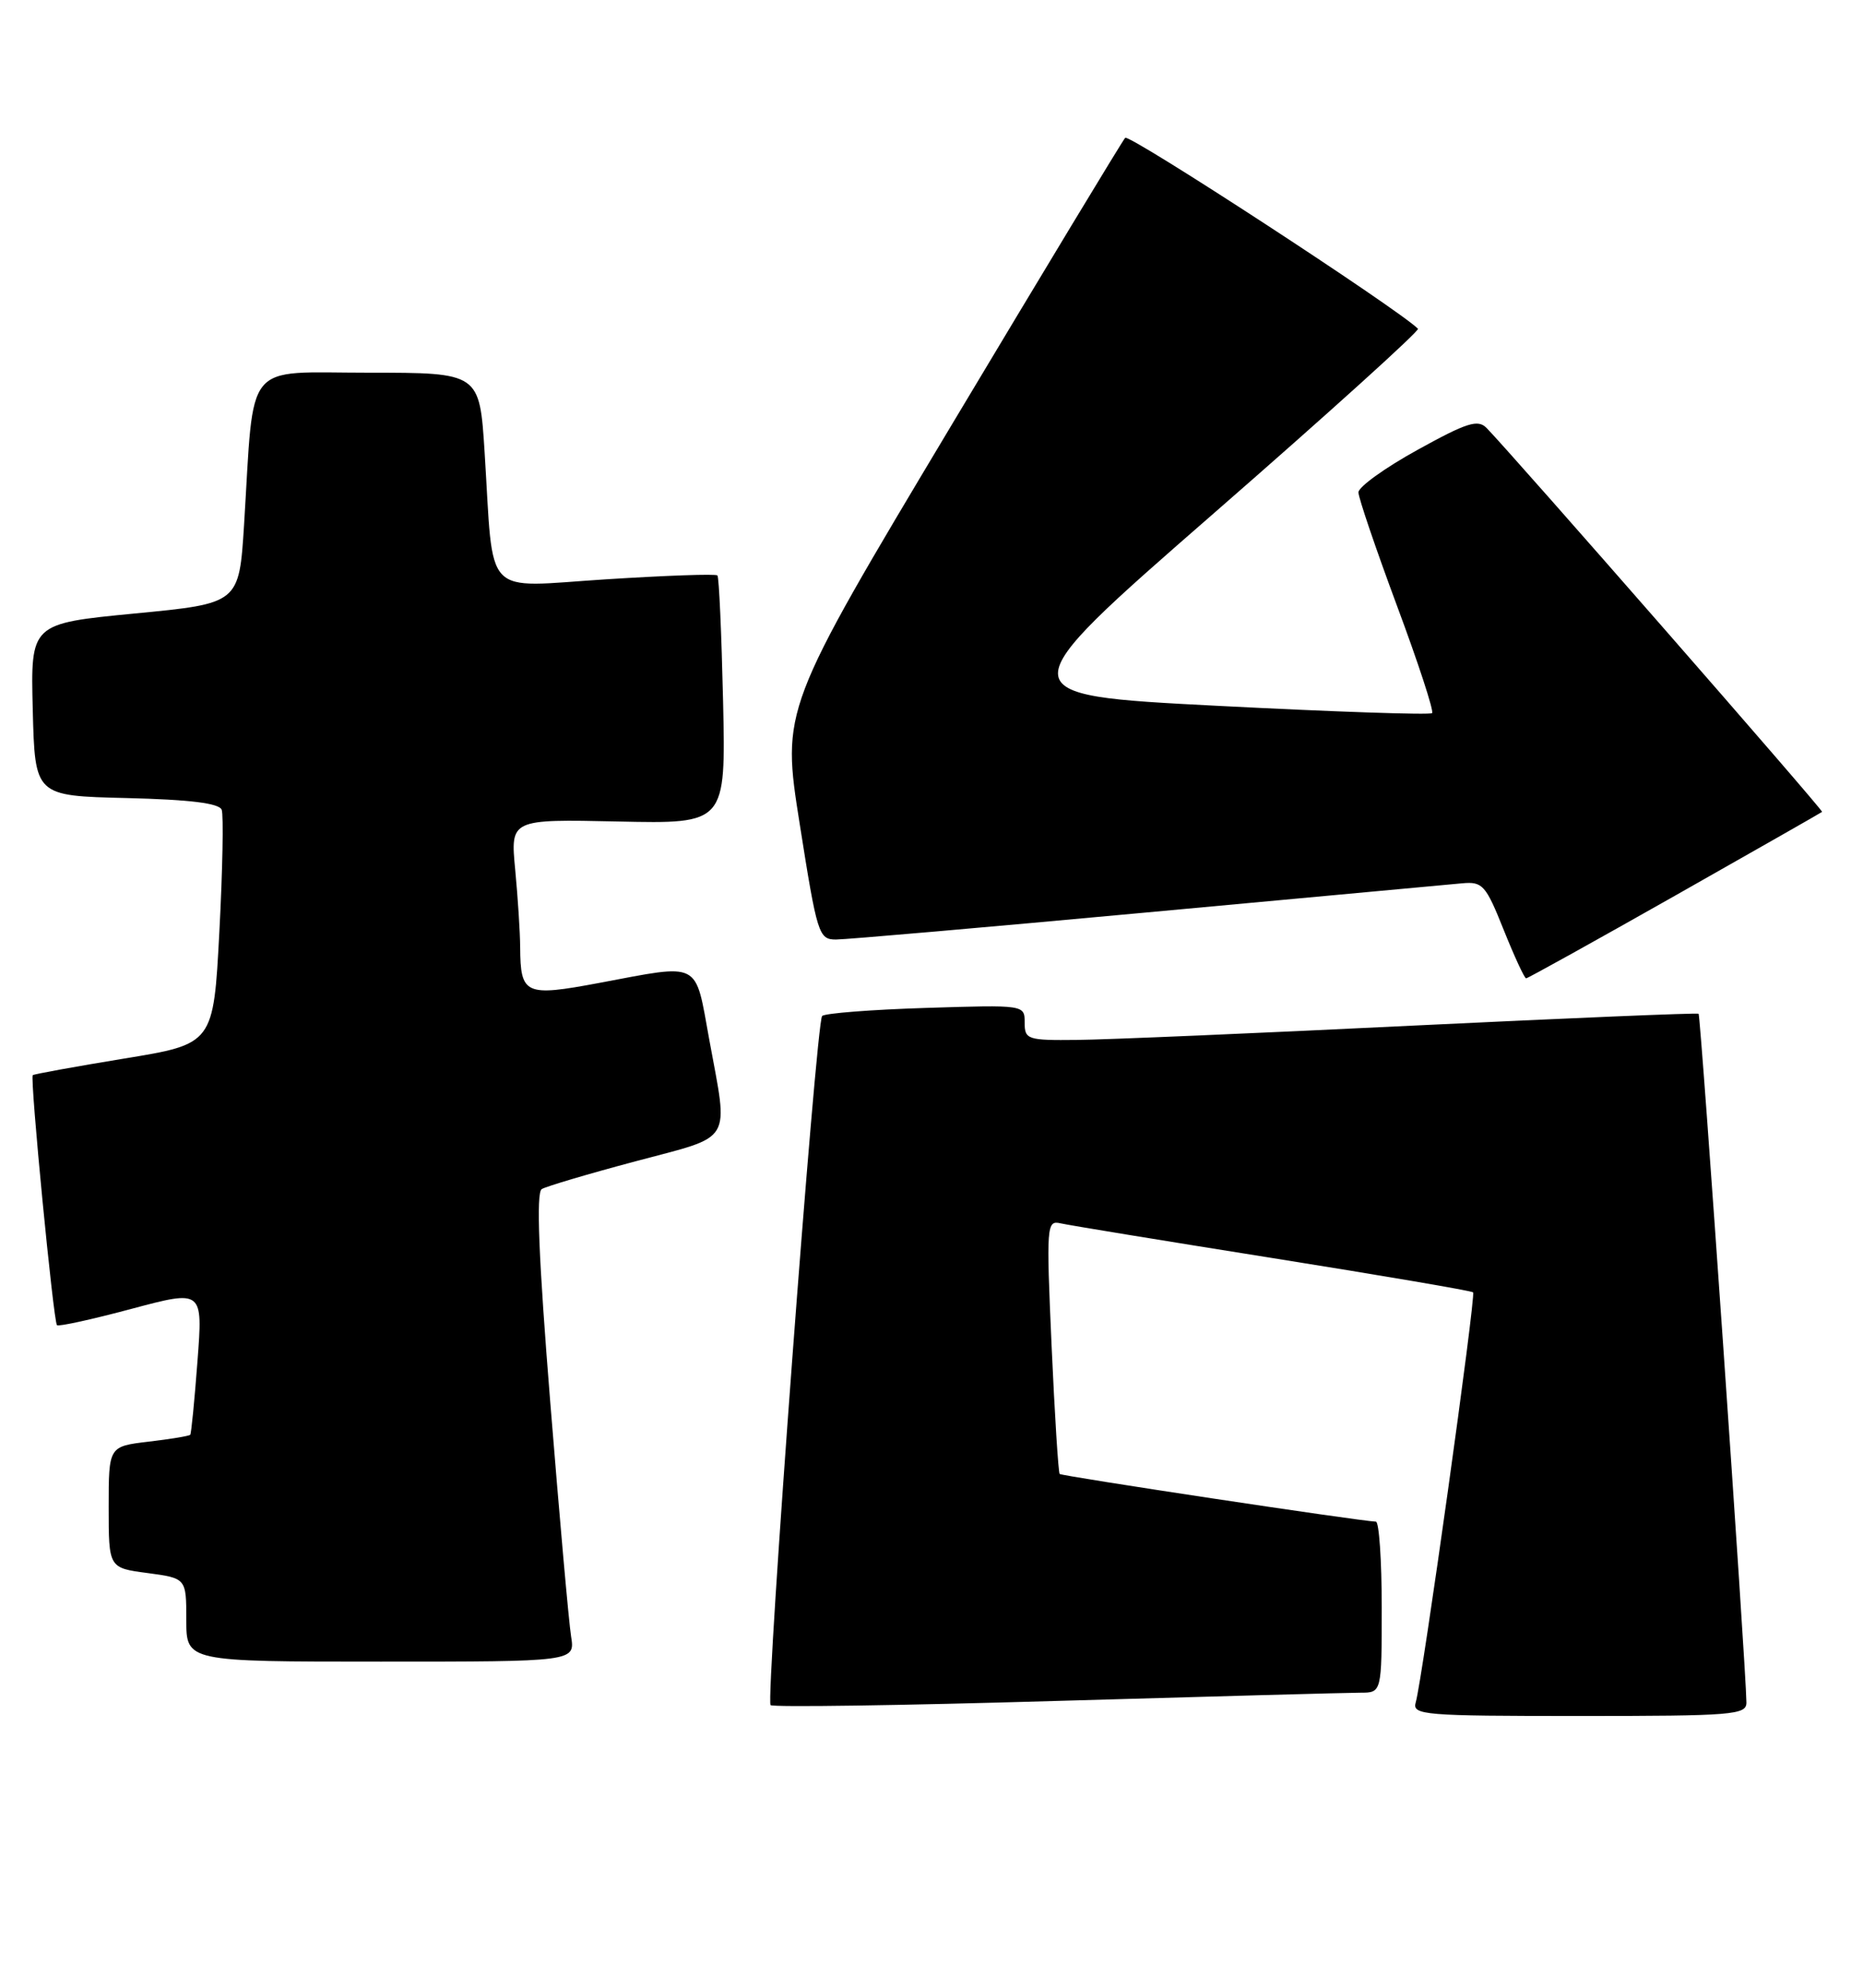 <?xml version="1.0" encoding="UTF-8" standalone="no"?>
<!DOCTYPE svg PUBLIC "-//W3C//DTD SVG 1.1//EN" "http://www.w3.org/Graphics/SVG/1.1/DTD/svg11.dtd" >
<svg xmlns="http://www.w3.org/2000/svg" xmlns:xlink="http://www.w3.org/1999/xlink" version="1.1" viewBox="0 0 240 256">
 <g >
 <path fill="currentColor"
d=" M 224.98 219.25 C 224.94 214.78 219.10 130.77 218.82 130.56 C 218.64 130.43 202.07 131.12 182.00 132.09 C 161.93 133.07 142.46 133.90 138.75 133.93 C 132.36 134.00 132.00 133.88 132.00 131.70 C 132.00 129.41 132.00 129.41 119.25 129.81 C 112.24 130.03 106.23 130.50 105.91 130.85 C 105.12 131.71 98.60 218.93 99.27 219.60 C 99.55 219.89 116.15 219.65 136.14 219.06 C 156.14 218.48 173.74 218.00 175.25 218.00 C 178.00 218.00 178.00 218.00 178.00 207.00 C 178.00 200.95 177.66 195.99 177.25 195.97 C 175.14 195.90 136.78 190.11 136.51 189.83 C 136.34 189.65 135.87 182.21 135.47 173.31 C 134.78 157.80 134.83 157.14 136.62 157.55 C 137.66 157.79 149.96 159.80 163.96 162.03 C 177.96 164.26 189.58 166.24 189.77 166.44 C 190.16 166.83 183.22 216.43 182.38 219.25 C 181.90 220.88 183.36 221.00 203.43 221.00 C 223.31 221.00 225.00 220.86 224.98 219.25 Z  M 73.57 210.75 C 73.28 208.96 72.08 195.41 70.89 180.64 C 69.39 162.02 69.05 153.59 69.79 153.14 C 70.37 152.79 75.83 151.17 81.92 149.55 C 94.60 146.17 93.85 147.42 91.37 133.89 C 89.50 123.64 90.41 124.11 77.19 126.59 C 67.64 128.38 67.05 128.11 67.01 122.00 C 67.00 120.08 66.71 115.58 66.37 112.00 C 65.75 105.50 65.75 105.50 79.63 105.80 C 93.50 106.10 93.50 106.10 93.15 90.30 C 92.95 81.61 92.63 74.32 92.42 74.11 C 92.21 73.89 85.76 74.12 78.07 74.61 C 62.00 75.63 63.64 77.35 62.43 58.25 C 61.78 48.00 61.78 48.00 47.49 48.00 C 31.22 48.00 32.78 46.09 31.44 67.61 C 30.80 77.72 30.80 77.72 17.37 79.01 C 3.94 80.31 3.94 80.31 4.22 91.40 C 4.50 102.50 4.50 102.50 16.29 102.78 C 24.44 102.98 28.23 103.44 28.56 104.29 C 28.81 104.96 28.68 112.02 28.26 119.98 C 27.50 134.45 27.50 134.45 16.00 136.33 C 9.68 137.37 4.37 138.33 4.22 138.47 C 3.84 138.82 6.88 170.21 7.34 170.67 C 7.54 170.87 11.85 169.93 16.92 168.57 C 26.14 166.11 26.14 166.11 25.44 175.30 C 25.06 180.36 24.64 184.63 24.51 184.78 C 24.38 184.94 21.96 185.34 19.14 185.67 C 14.00 186.28 14.00 186.28 14.00 194.10 C 14.00 201.93 14.00 201.93 19.00 202.59 C 24.00 203.26 24.00 203.26 24.00 208.63 C 24.00 214.00 24.00 214.00 49.05 214.00 C 74.09 214.00 74.09 214.00 73.57 210.75 Z  M 215.74 115.38 C 226.06 109.53 234.61 104.67 234.73 104.56 C 234.94 104.39 195.00 58.71 191.52 55.13 C 190.39 53.97 189.00 54.41 182.59 57.95 C 178.42 60.25 175.00 62.71 175.00 63.41 C 175.00 64.10 177.24 70.68 179.97 78.03 C 182.71 85.38 184.74 91.59 184.49 91.84 C 184.24 92.10 171.77 91.67 156.79 90.90 C 129.54 89.50 129.54 89.50 156.33 66.14 C 171.06 53.30 182.92 42.58 182.67 42.34 C 180.13 39.80 145.44 17.18 144.95 17.75 C 144.58 18.16 134.47 34.89 122.48 54.92 C 100.68 91.35 100.68 91.35 103.03 106.17 C 105.27 120.35 105.47 121.00 107.70 121.00 C 108.98 121.00 127.01 119.43 147.76 117.51 C 168.52 115.59 186.78 113.90 188.36 113.76 C 190.99 113.52 191.40 113.97 193.71 119.75 C 195.09 123.19 196.39 126.00 196.60 126.00 C 196.81 126.00 205.42 121.22 215.74 115.38 Z "/>
</g>
</svg>